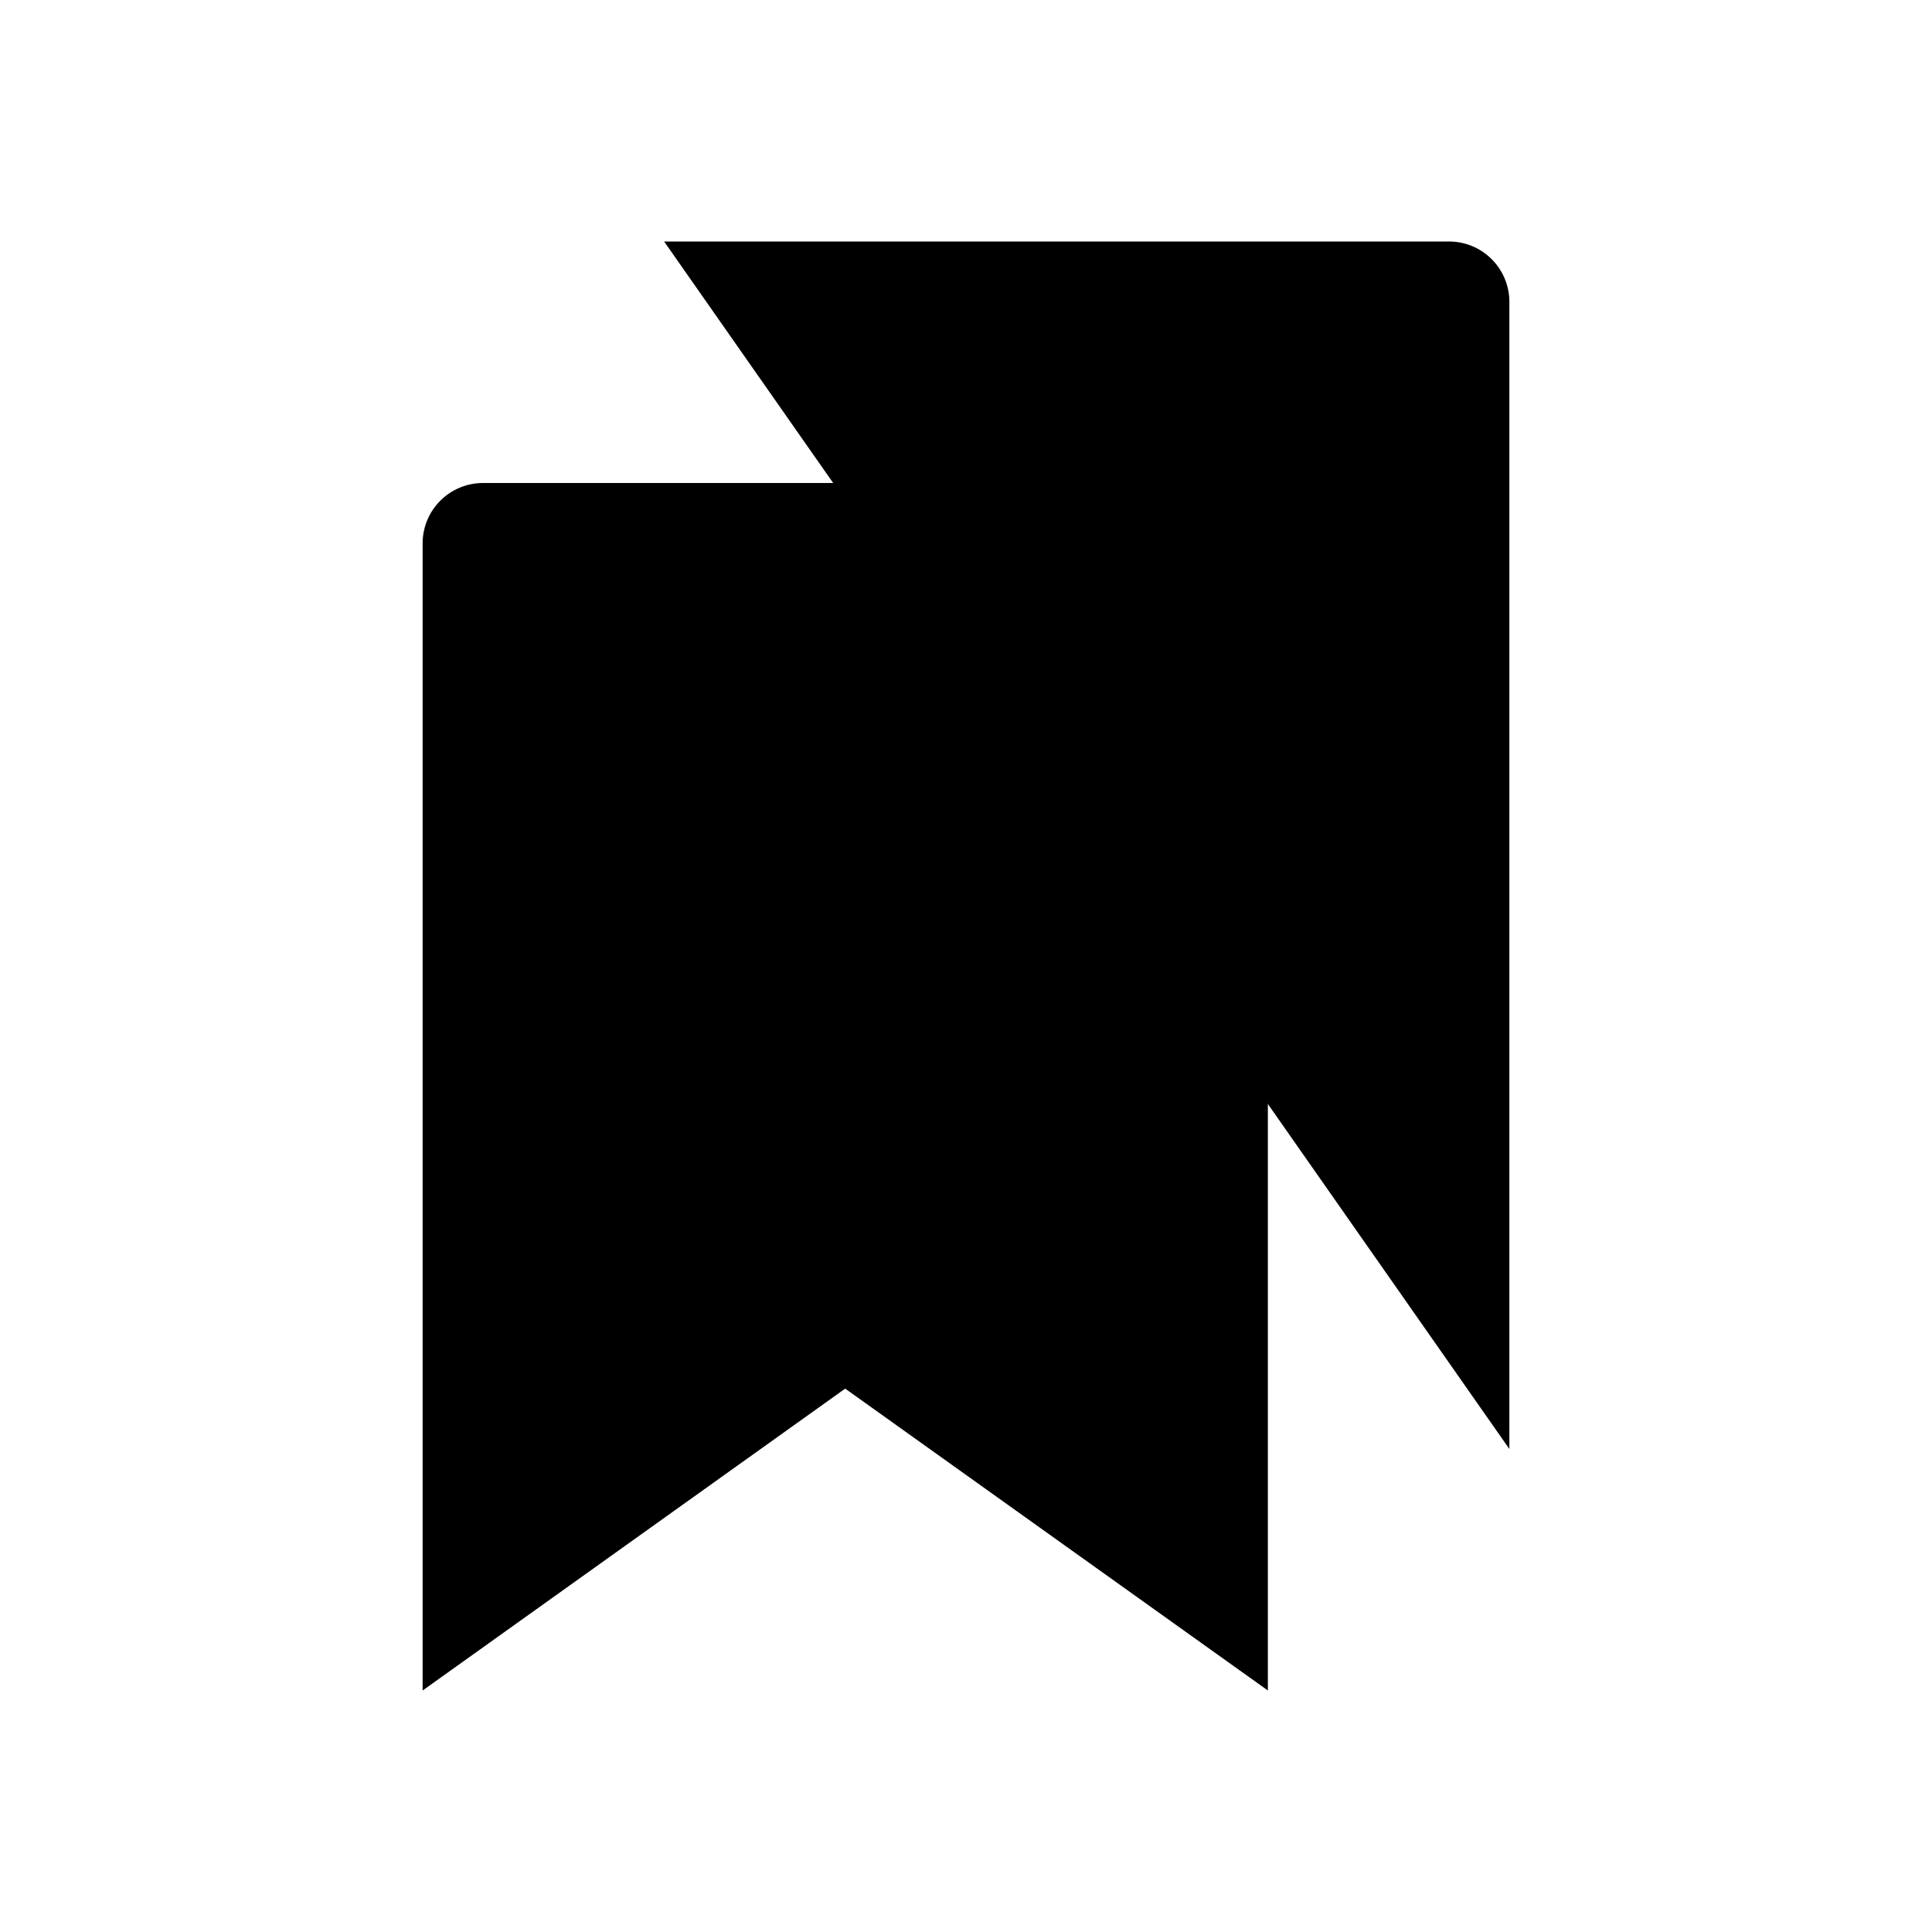 <svg viewBox="0 0 32 32" xmlns="http://www.w3.org/2000/svg">
<path d="M21 28L13.999 23L7 28V9C7 8.735 7.105 8.48 7.293 8.293C7.48 8.105 7.735 8 8 8H20C20.265 8 20.52 8.105 20.707 8.293C20.895 8.48 21 8.735 21 9V28Z" stroke-width="2" stroke-linecap="round" stroke-linejoin="round"/>
<path d="M11 4H24C24.265 4 24.52 4.105 24.707 4.293C24.895 4.48 25 4.735 25 5V24" stroke-width="2" stroke-linecap="round" stroke-linejoin="round"/>
</svg>
